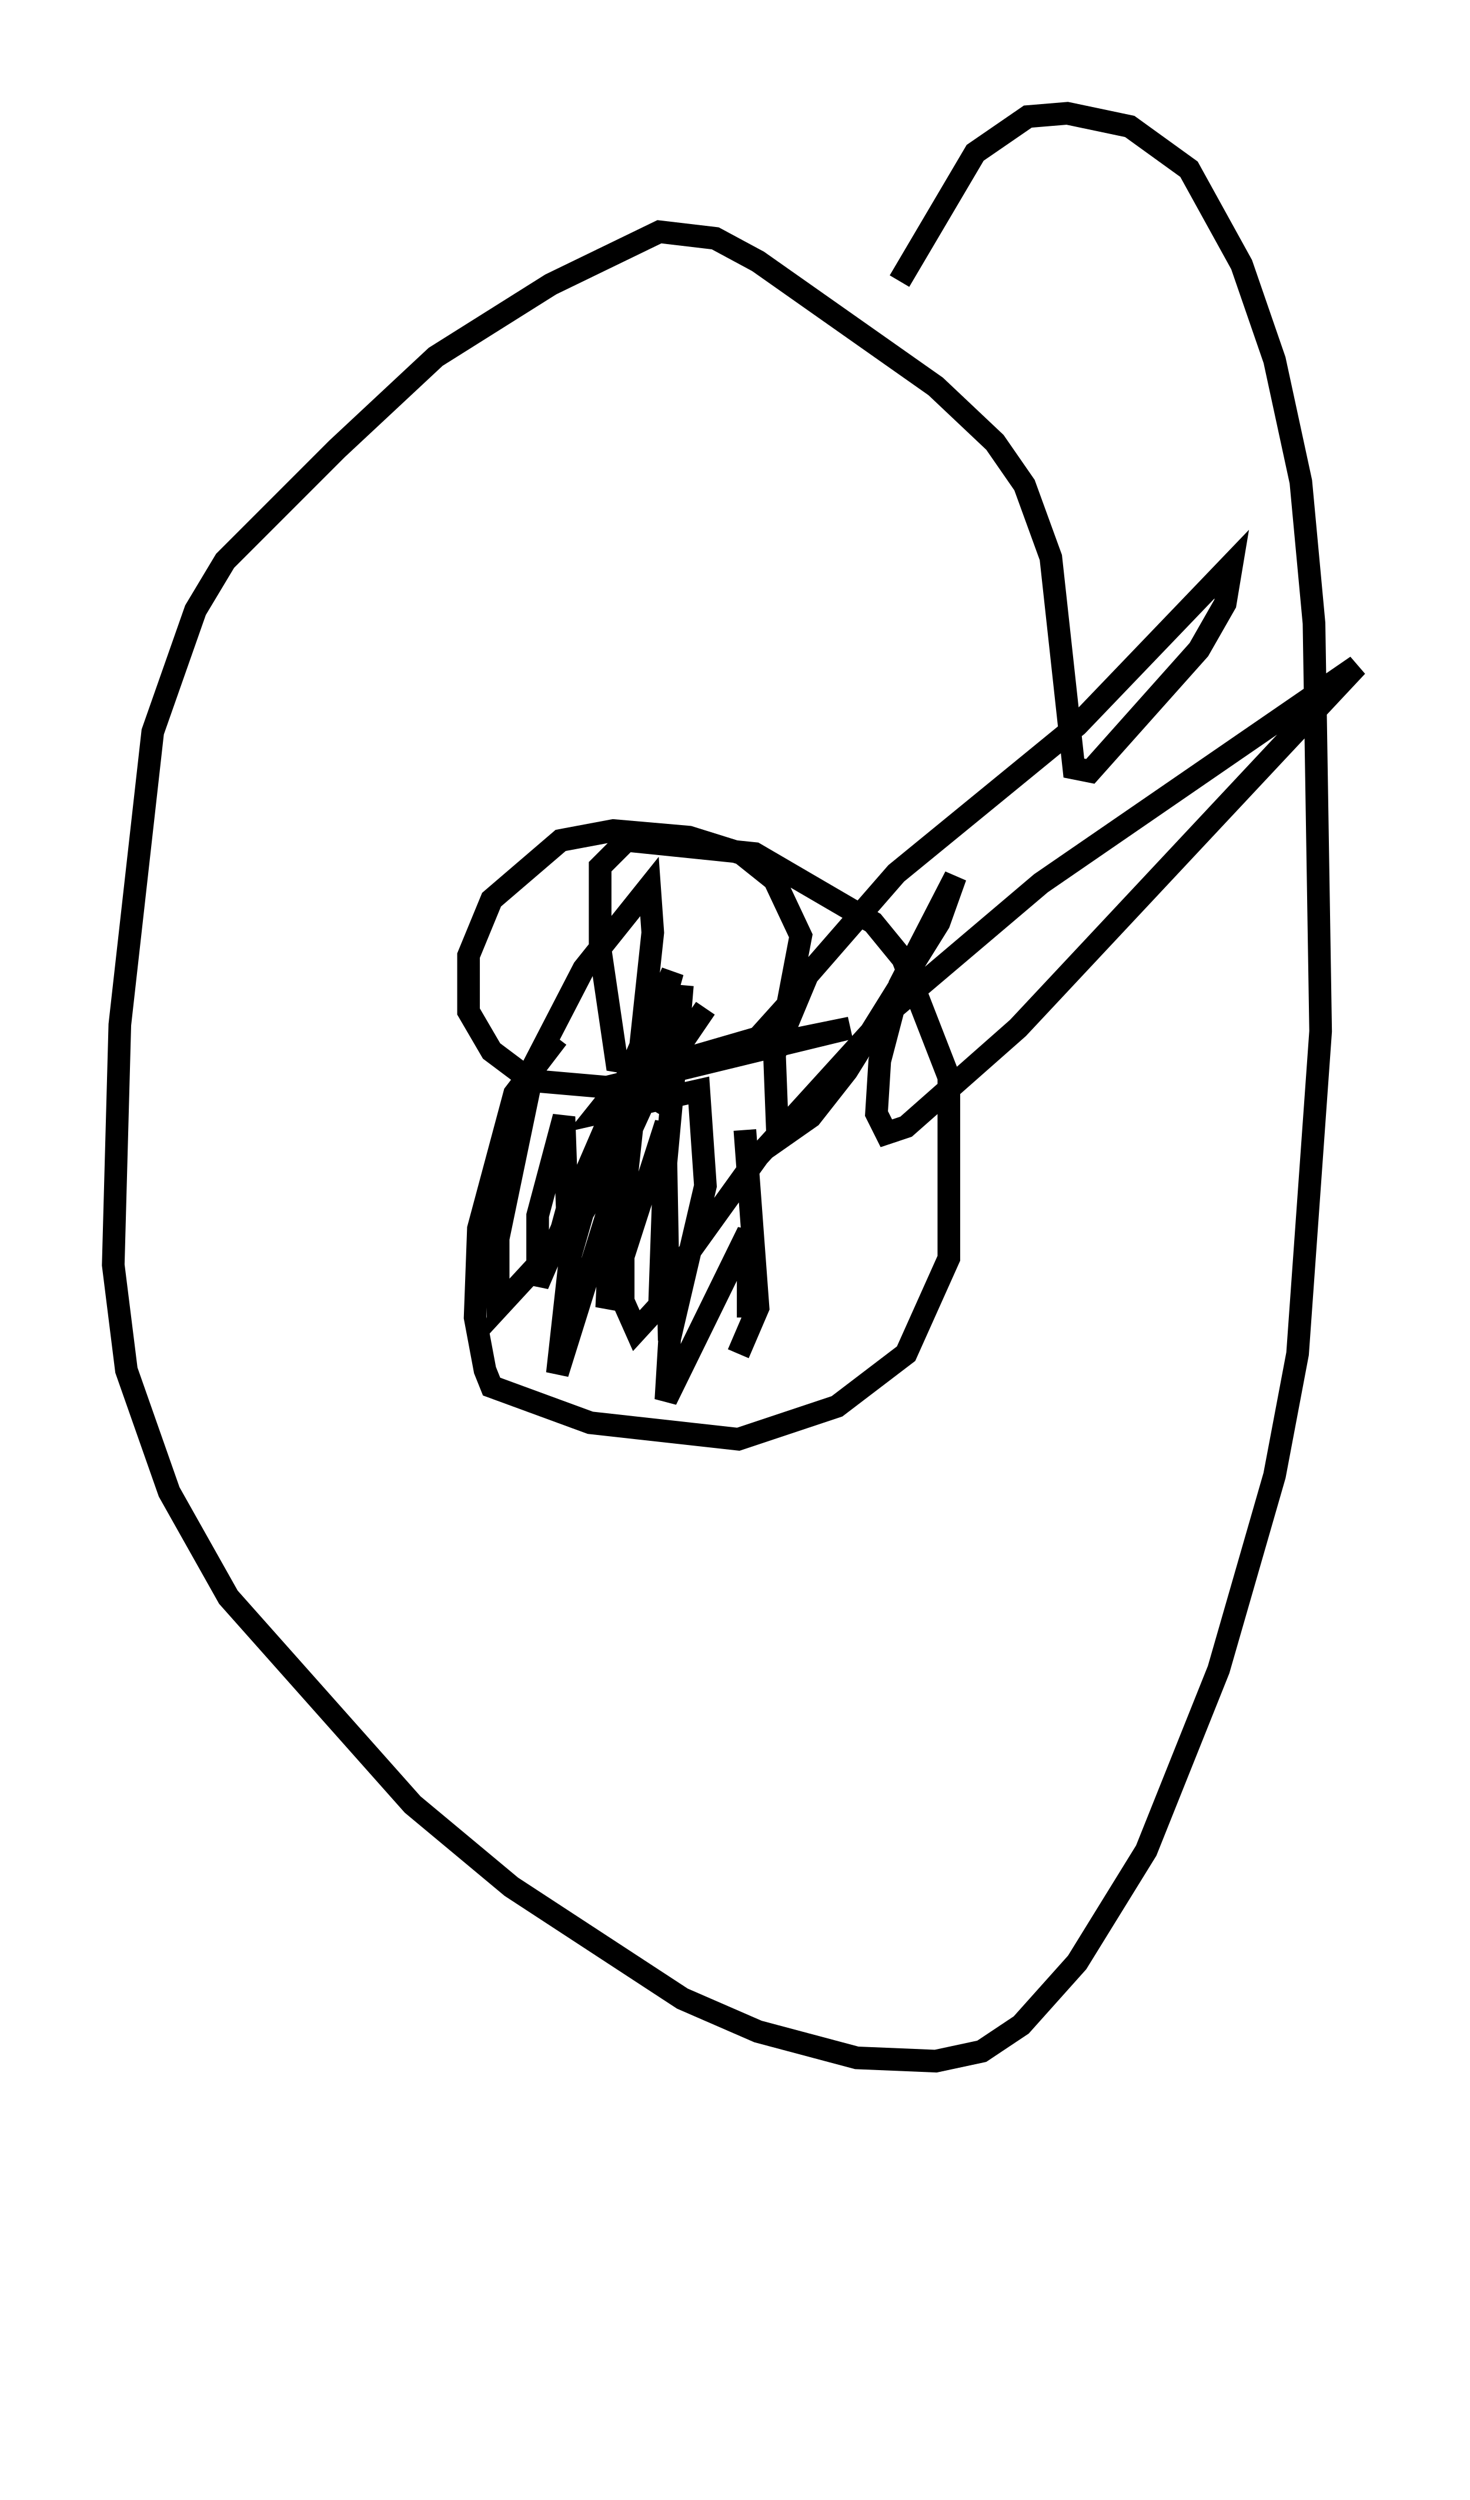 <?xml version="1.0" encoding="utf-8" ?>
<svg baseProfile="full" height="110.369" version="1.1" width="64.905" xmlns="http://www.w3.org/2000/svg" xmlns:ev="http://www.w3.org/2001/xml-events" xmlns:xlink="http://www.w3.org/1999/xlink"><defs /><rect fill="white" height="110.369" width="64.905" x="0" y="0" /><path d="M32.888, 40.006 m-8.279, 5.81 l-1.888, 2.469 -1.598, 5.955 l-0.145, 3.922 0.436, 2.324 l0.291, 0.726 4.358, 1.598 l6.536, 0.726 4.358, -1.453 l3.05, -2.324 1.888, -4.212 l0.0, -7.989 -2.034, -5.229 l-1.307, -1.598 -5.229, -3.05 l-5.665, -0.581 -1.162, 1.162 l0.0, 3.631 0.726, 4.939 l1.743, 0.291 4.503, -1.307 l1.307, -1.453 0.581, -3.05 l-1.162, -2.469 -1.453, -1.162 l-2.324, -0.726 -3.341, -0.291 l-2.324, 0.436 -3.05, 2.615 l-1.017, 2.469 0.0, 2.469 l1.017, 1.743 1.743, 1.307 l3.341, 0.291 10.749, -2.615 l-7.844, 1.598 -2.76, 1.453 l-0.581, 0.726 4.503, -1.017 l0.291, 4.212 -1.598, 6.827 l-0.145, -7.844 0.726, -7.844 l-0.145, 1.743 -2.324, 5.084 l-2.179, 3.631 -3.486, 3.777 l0.0, -3.05 1.598, -7.698 l2.179, -4.212 2.905, -3.631 l0.145, 2.034 -1.307, 12.201 l0.145, -3.196 2.034, -7.263 l-5.955, 13.799 0.0, -3.05 l1.162, -4.358 0.145, 4.067 l-0.436, 1.598 m32.681, 50.402 l0.0, 0.0 m-17.866, -2.179 l0.0, 0.0 m-8.279, -58.681 l-2.179, 3.196 -0.145, 0.726 l0.726, 0.436 m3.341, 1.017 l0.581, 7.844 -0.872, 2.034 m0.436, -1.598 l0.0, -3.777 -3.631, 7.408 l0.291, -4.793 -1.598, 1.743 l-0.581, -1.307 0.0, -6.101 l-2.905, 9.296 0.581, -5.229 l2.034, -7.117 -0.436, 9.441 l2.615, -8.134 -0.291, 8.279 l1.017, -2.179 3.341, -4.648 l5.81, -6.391 6.682, -5.665 l13.944, -9.587 -14.961, 15.978 l-4.939, 4.358 -0.872, 0.291 l-0.436, -0.872 0.145, -2.324 l0.872, -3.341 2.469, -4.793 l-0.726, 2.034 -4.067, 6.536 l-1.598, 2.034 -1.453, 1.017 l-0.145, -3.777 1.453, -3.486 l3.922, -4.503 7.989, -6.536 l6.827, -7.117 -0.291, 1.743 l-1.162, 2.034 -4.793, 5.374 l-0.726, -0.145 -1.017, -9.296 l-1.162, -3.196 -1.307, -1.888 l-2.615, -2.469 -7.844, -5.52 l-1.888, -1.017 -2.469, -0.291 l-4.793, 2.324 -5.084, 3.196 l-4.358, 4.067 -4.939, 4.939 l-1.307, 2.179 -1.888, 5.374 l-1.453, 12.927 -0.291, 10.603 l0.581, 4.648 1.888, 5.374 l2.615, 4.648 8.134, 9.151 l4.358, 3.631 7.553, 4.939 l3.341, 1.453 4.358, 1.162 l3.486, 0.145 2.034, -0.436 l1.743, -1.162 2.469, -2.76 l3.05, -4.939 3.196, -7.989 l2.469, -8.57 1.017, -5.374 l1.017, -14.235 -0.291, -18.011 l-0.581, -6.246 -1.162, -5.374 l-1.453, -4.212 -2.324, -4.212 l-2.615, -1.888 -2.76, -0.581 l-1.743, 0.145 -2.324, 1.598 l-3.341, 5.665 " fill="none" stroke="black" stroke-width="1" /></svg>